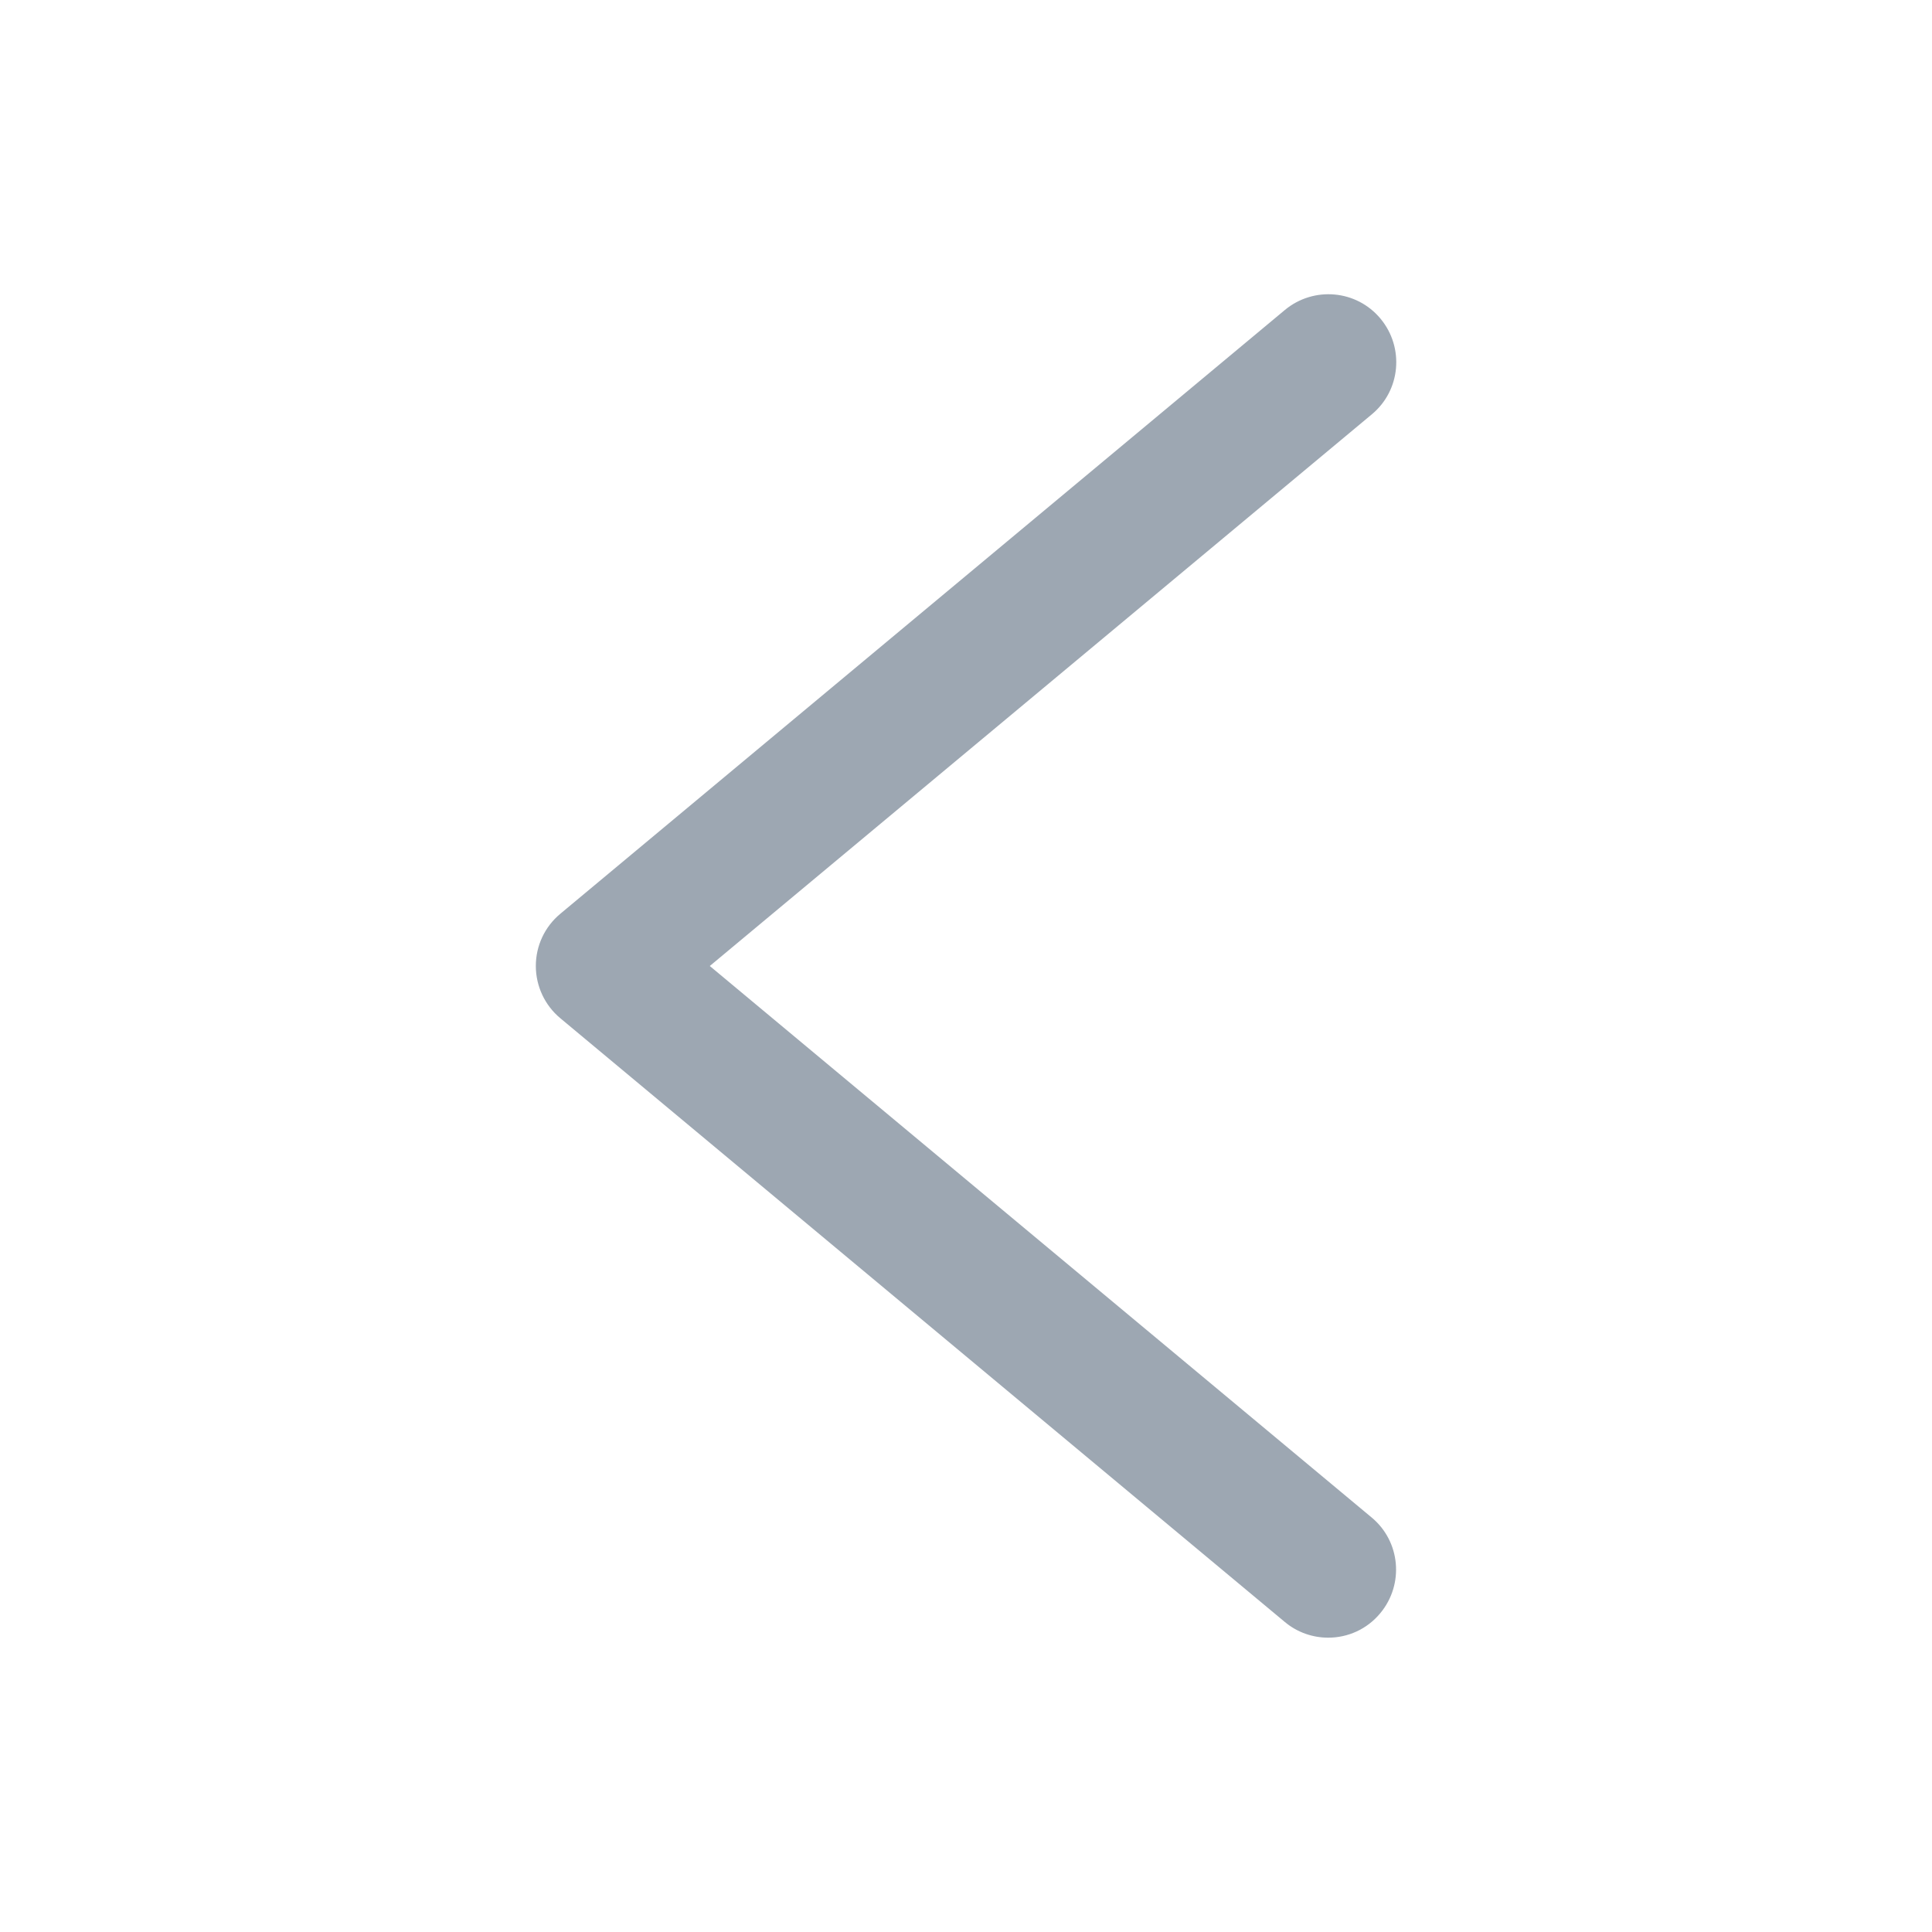 <?xml version="1.0" encoding="utf-8"?>
<!-- Generator: Adobe Illustrator 22.0.0, SVG Export Plug-In . SVG Version: 6.00 Build 0)  -->
<svg version="1.1" id="图层_1" xmlns="http://www.w3.org/2000/svg" xmlns:xlink="http://www.w3.org/1999/xlink" x="0px" y="0px"
	 viewBox="0 0 1024 1024" style="enable-background:new 0 0 1024 1024;" xml:space="preserve">
<style type="text/css">
	.st0{fill:#9DA7B2;}
</style>
<path class="st0" d="M704,868c-8.1,0-16.3-2.7-23-8.3l-384-320c-8.2-6.8-13-17-13-27.7c0-10.7,4.7-20.8,13-27.7l384-320
	c15.3-12.7,38-10.7,50.7,4.6c12.7,15.3,10.7,38-4.6,50.7L376.2,512L727,804.3c15.3,12.7,17.3,35.4,4.6,50.7
	C724.5,863.6,714.3,868,704,868z"/>
</svg>

